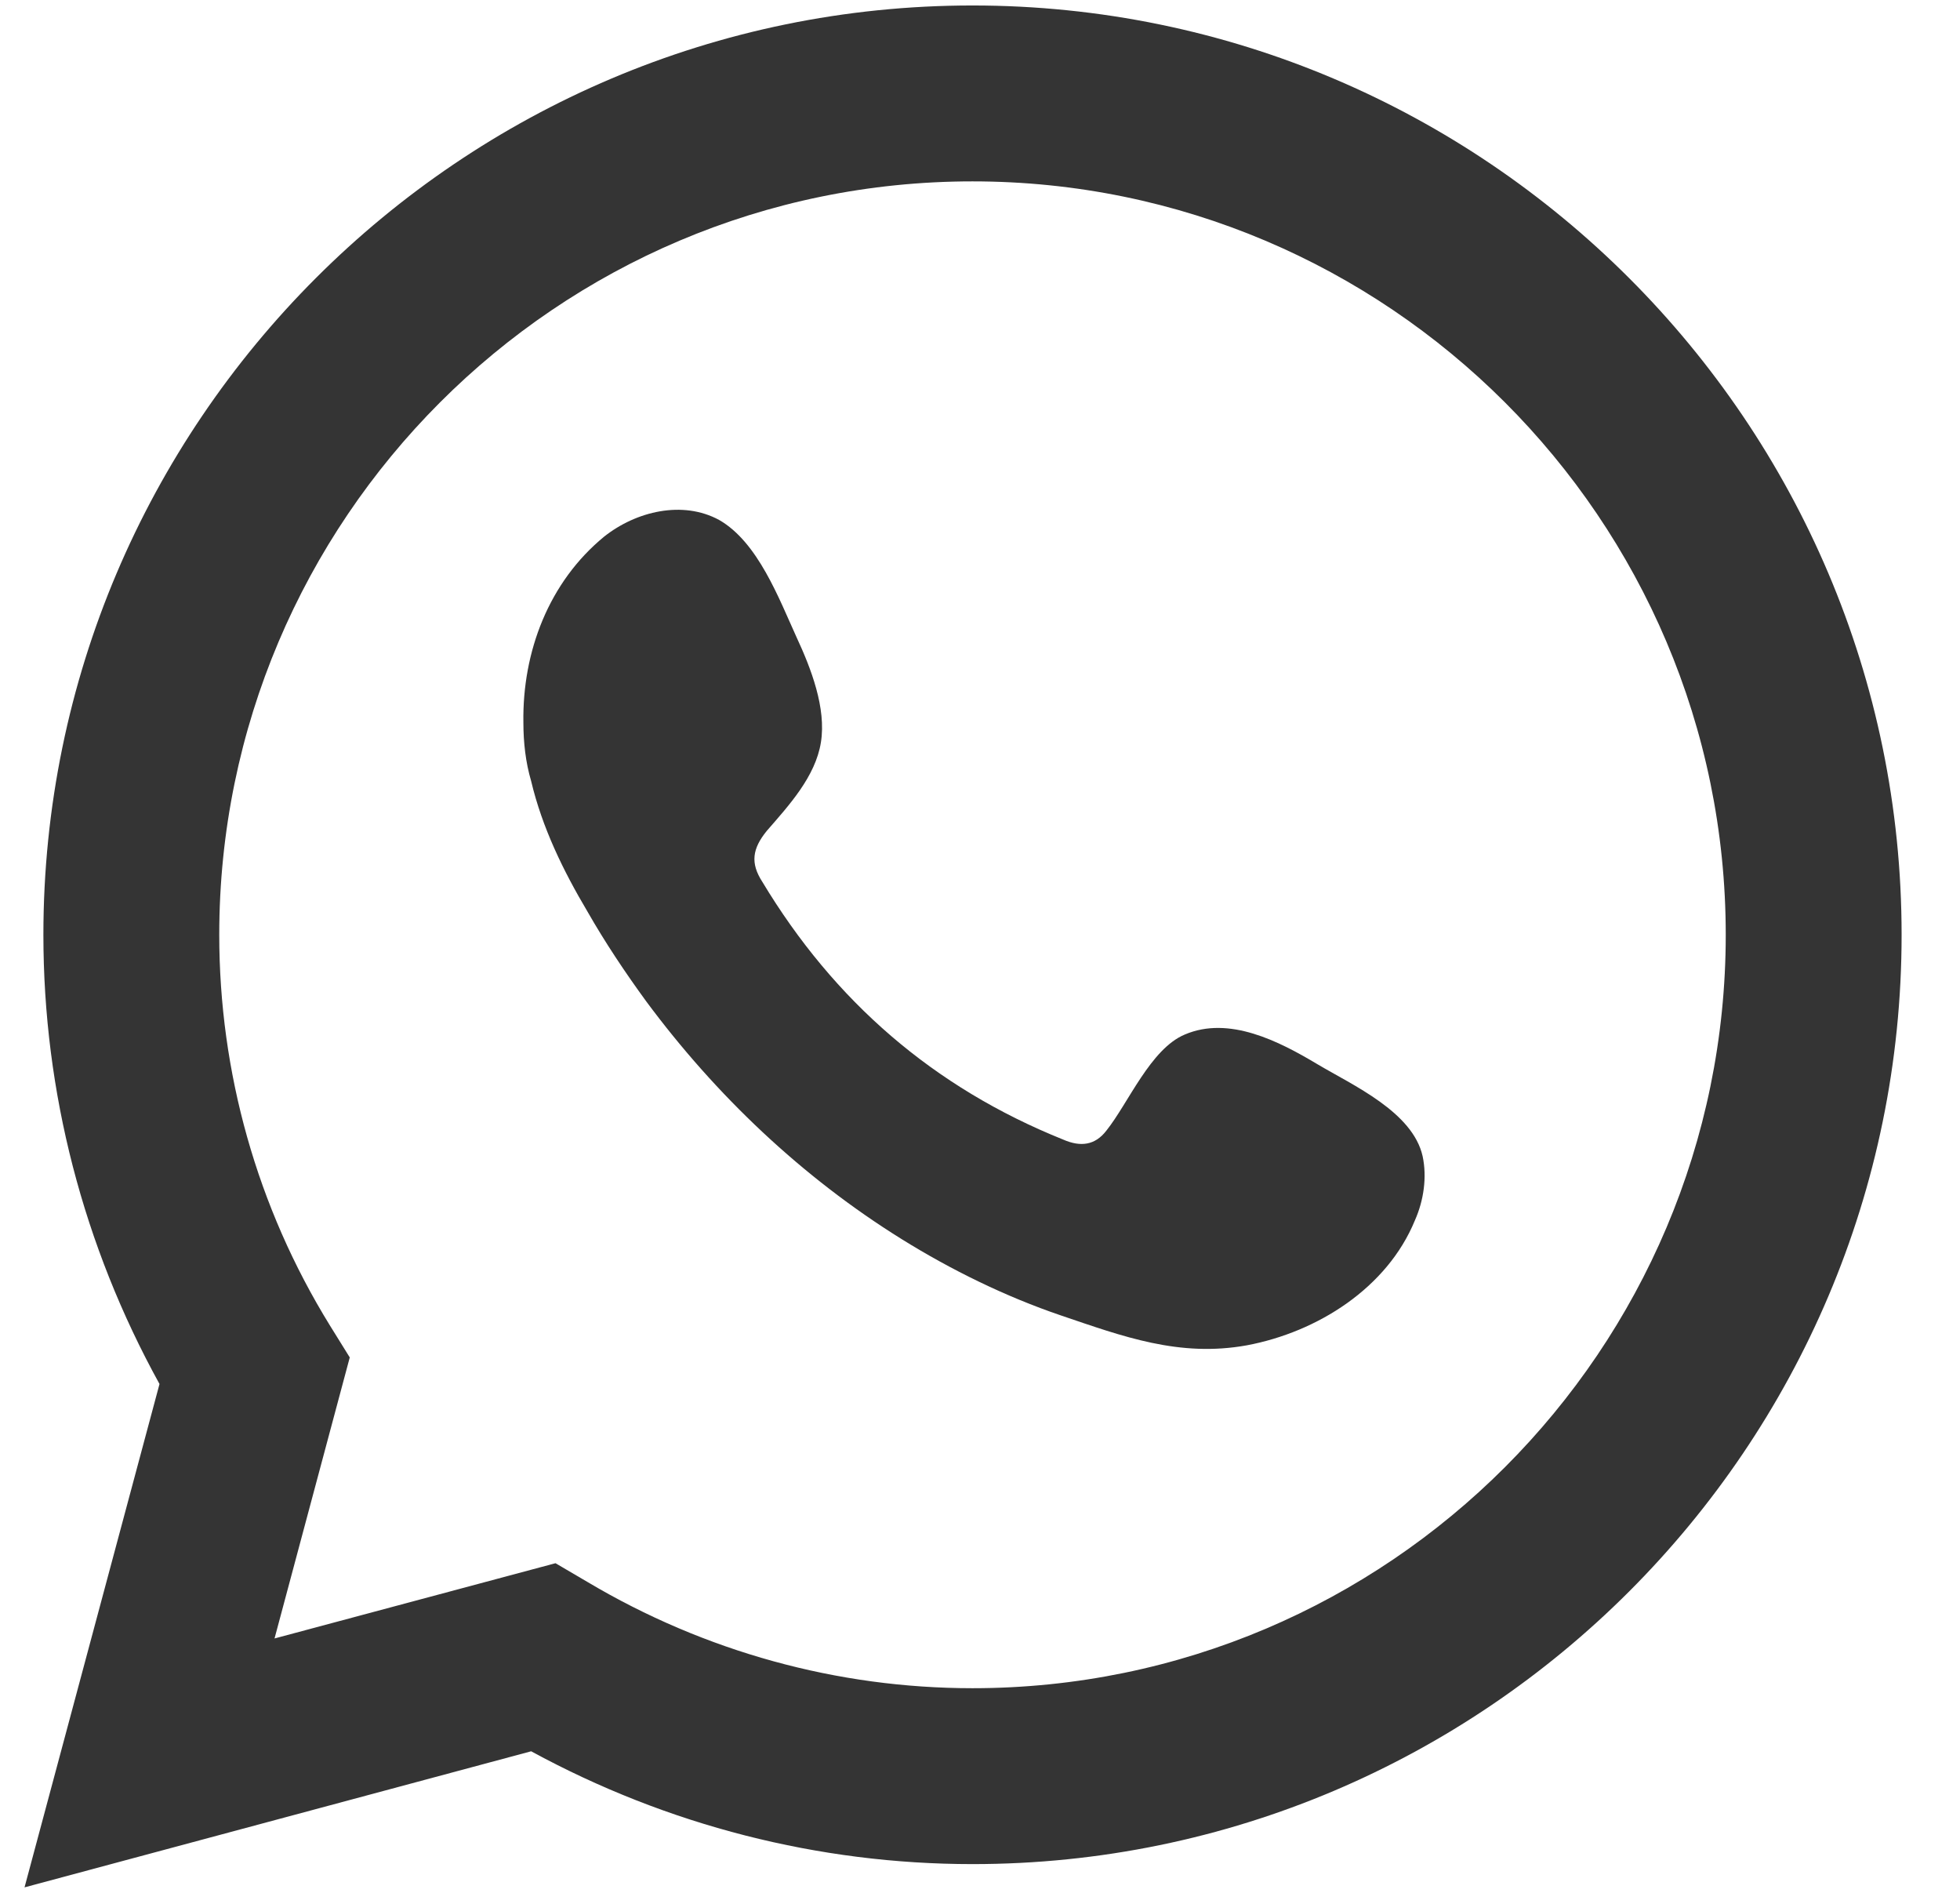 <svg width="29" height="28" viewBox="0 0 29 28" fill="none" xmlns="http://www.w3.org/2000/svg">
<path d="M0.363 27.919L2.36 20.473C1.231 18.427 0.642 16.152 0.642 13.828C0.642 6.251 6.811 0.081 14.389 0.081C21.966 0.081 28.136 6.251 28.136 13.828C28.136 21.405 21.966 27.575 14.389 27.575C12.114 27.575 9.872 27.002 7.859 25.906L0.363 27.919ZM8.219 23.124L8.693 23.402C10.428 24.433 12.392 24.973 14.389 24.973C20.542 24.973 25.534 19.965 25.534 13.828C25.534 7.675 20.526 2.683 14.389 2.683C8.235 2.683 3.244 7.691 3.244 13.828C3.244 15.857 3.8 17.854 4.88 19.605L5.175 20.08L4.062 24.237L8.219 23.124Z" fill="#343434"/>
<path fill-rule="evenodd" clip-rule="evenodd" d="M19.495 15.744C18.922 15.401 18.185 15.024 17.531 15.303C17.023 15.515 16.696 16.317 16.369 16.726C16.205 16.939 15.992 16.972 15.73 16.857C13.816 16.088 12.343 14.812 11.279 13.044C11.099 12.766 11.132 12.553 11.345 12.291C11.672 11.915 12.065 11.489 12.146 10.982C12.228 10.475 11.999 9.885 11.786 9.427C11.525 8.854 11.214 8.02 10.641 7.692C10.101 7.398 9.413 7.562 8.939 7.938C8.121 8.609 7.728 9.64 7.744 10.687C7.744 10.982 7.777 11.277 7.859 11.555C8.022 12.242 8.333 12.88 8.693 13.486C8.955 13.944 9.25 14.386 9.561 14.812C10.592 16.203 11.868 17.414 13.341 18.33C14.078 18.788 14.88 19.181 15.698 19.459C16.614 19.77 17.449 20.081 18.447 19.901C19.495 19.705 20.526 19.05 20.935 18.052C21.066 17.757 21.115 17.414 21.049 17.103C20.902 16.448 20.018 16.055 19.495 15.744Z" fill="#343434"/>
</svg>
